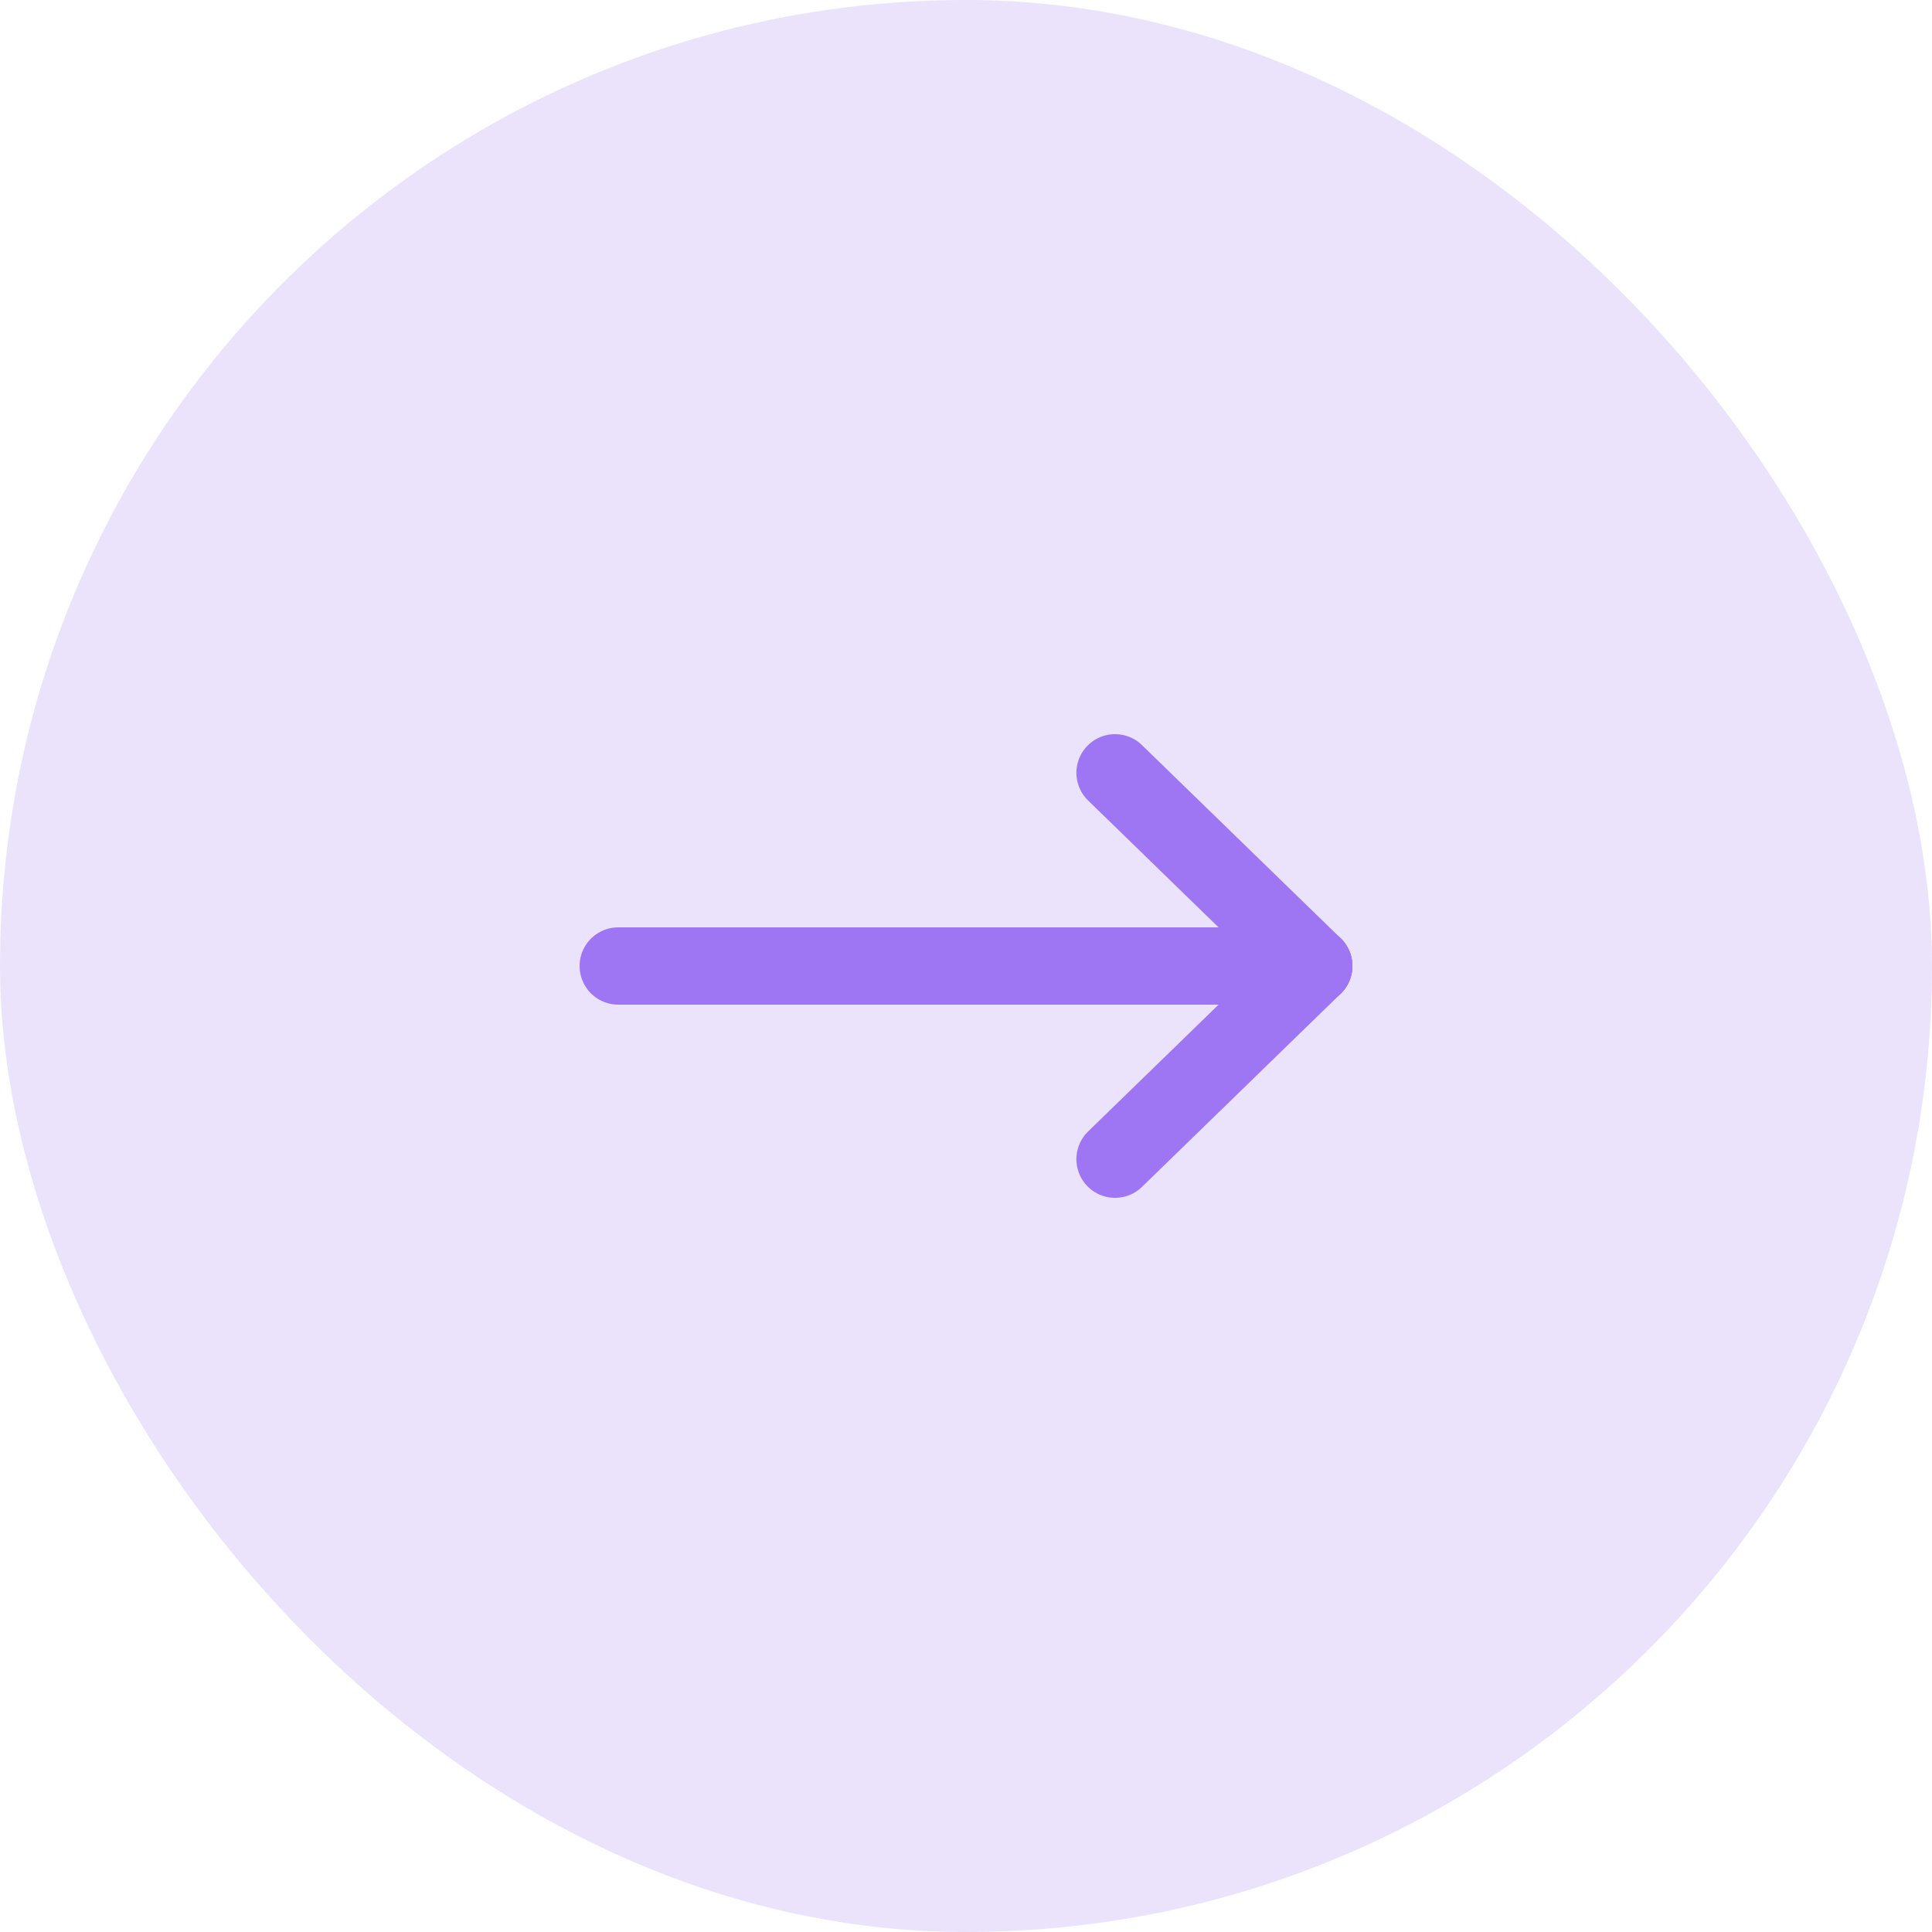 <svg width="50" height="50" viewBox="0 0 50 50" fill="none" xmlns="http://www.w3.org/2000/svg">
<rect opacity="0.2" width="50" height="50" rx="25" fill="#9E76F3"/>
<path d="M16 25H34" stroke="#9E76F3" stroke-width="2" stroke-linecap="round" stroke-linejoin="round"/>
<path d="M28.857 30L34 25" stroke="#9E76F3" stroke-width="2" stroke-linecap="round" stroke-linejoin="round"/>
<path d="M28.857 20L34 25" stroke="#9E76F3" stroke-width="2" stroke-linecap="round" stroke-linejoin="round"/>
</svg>
